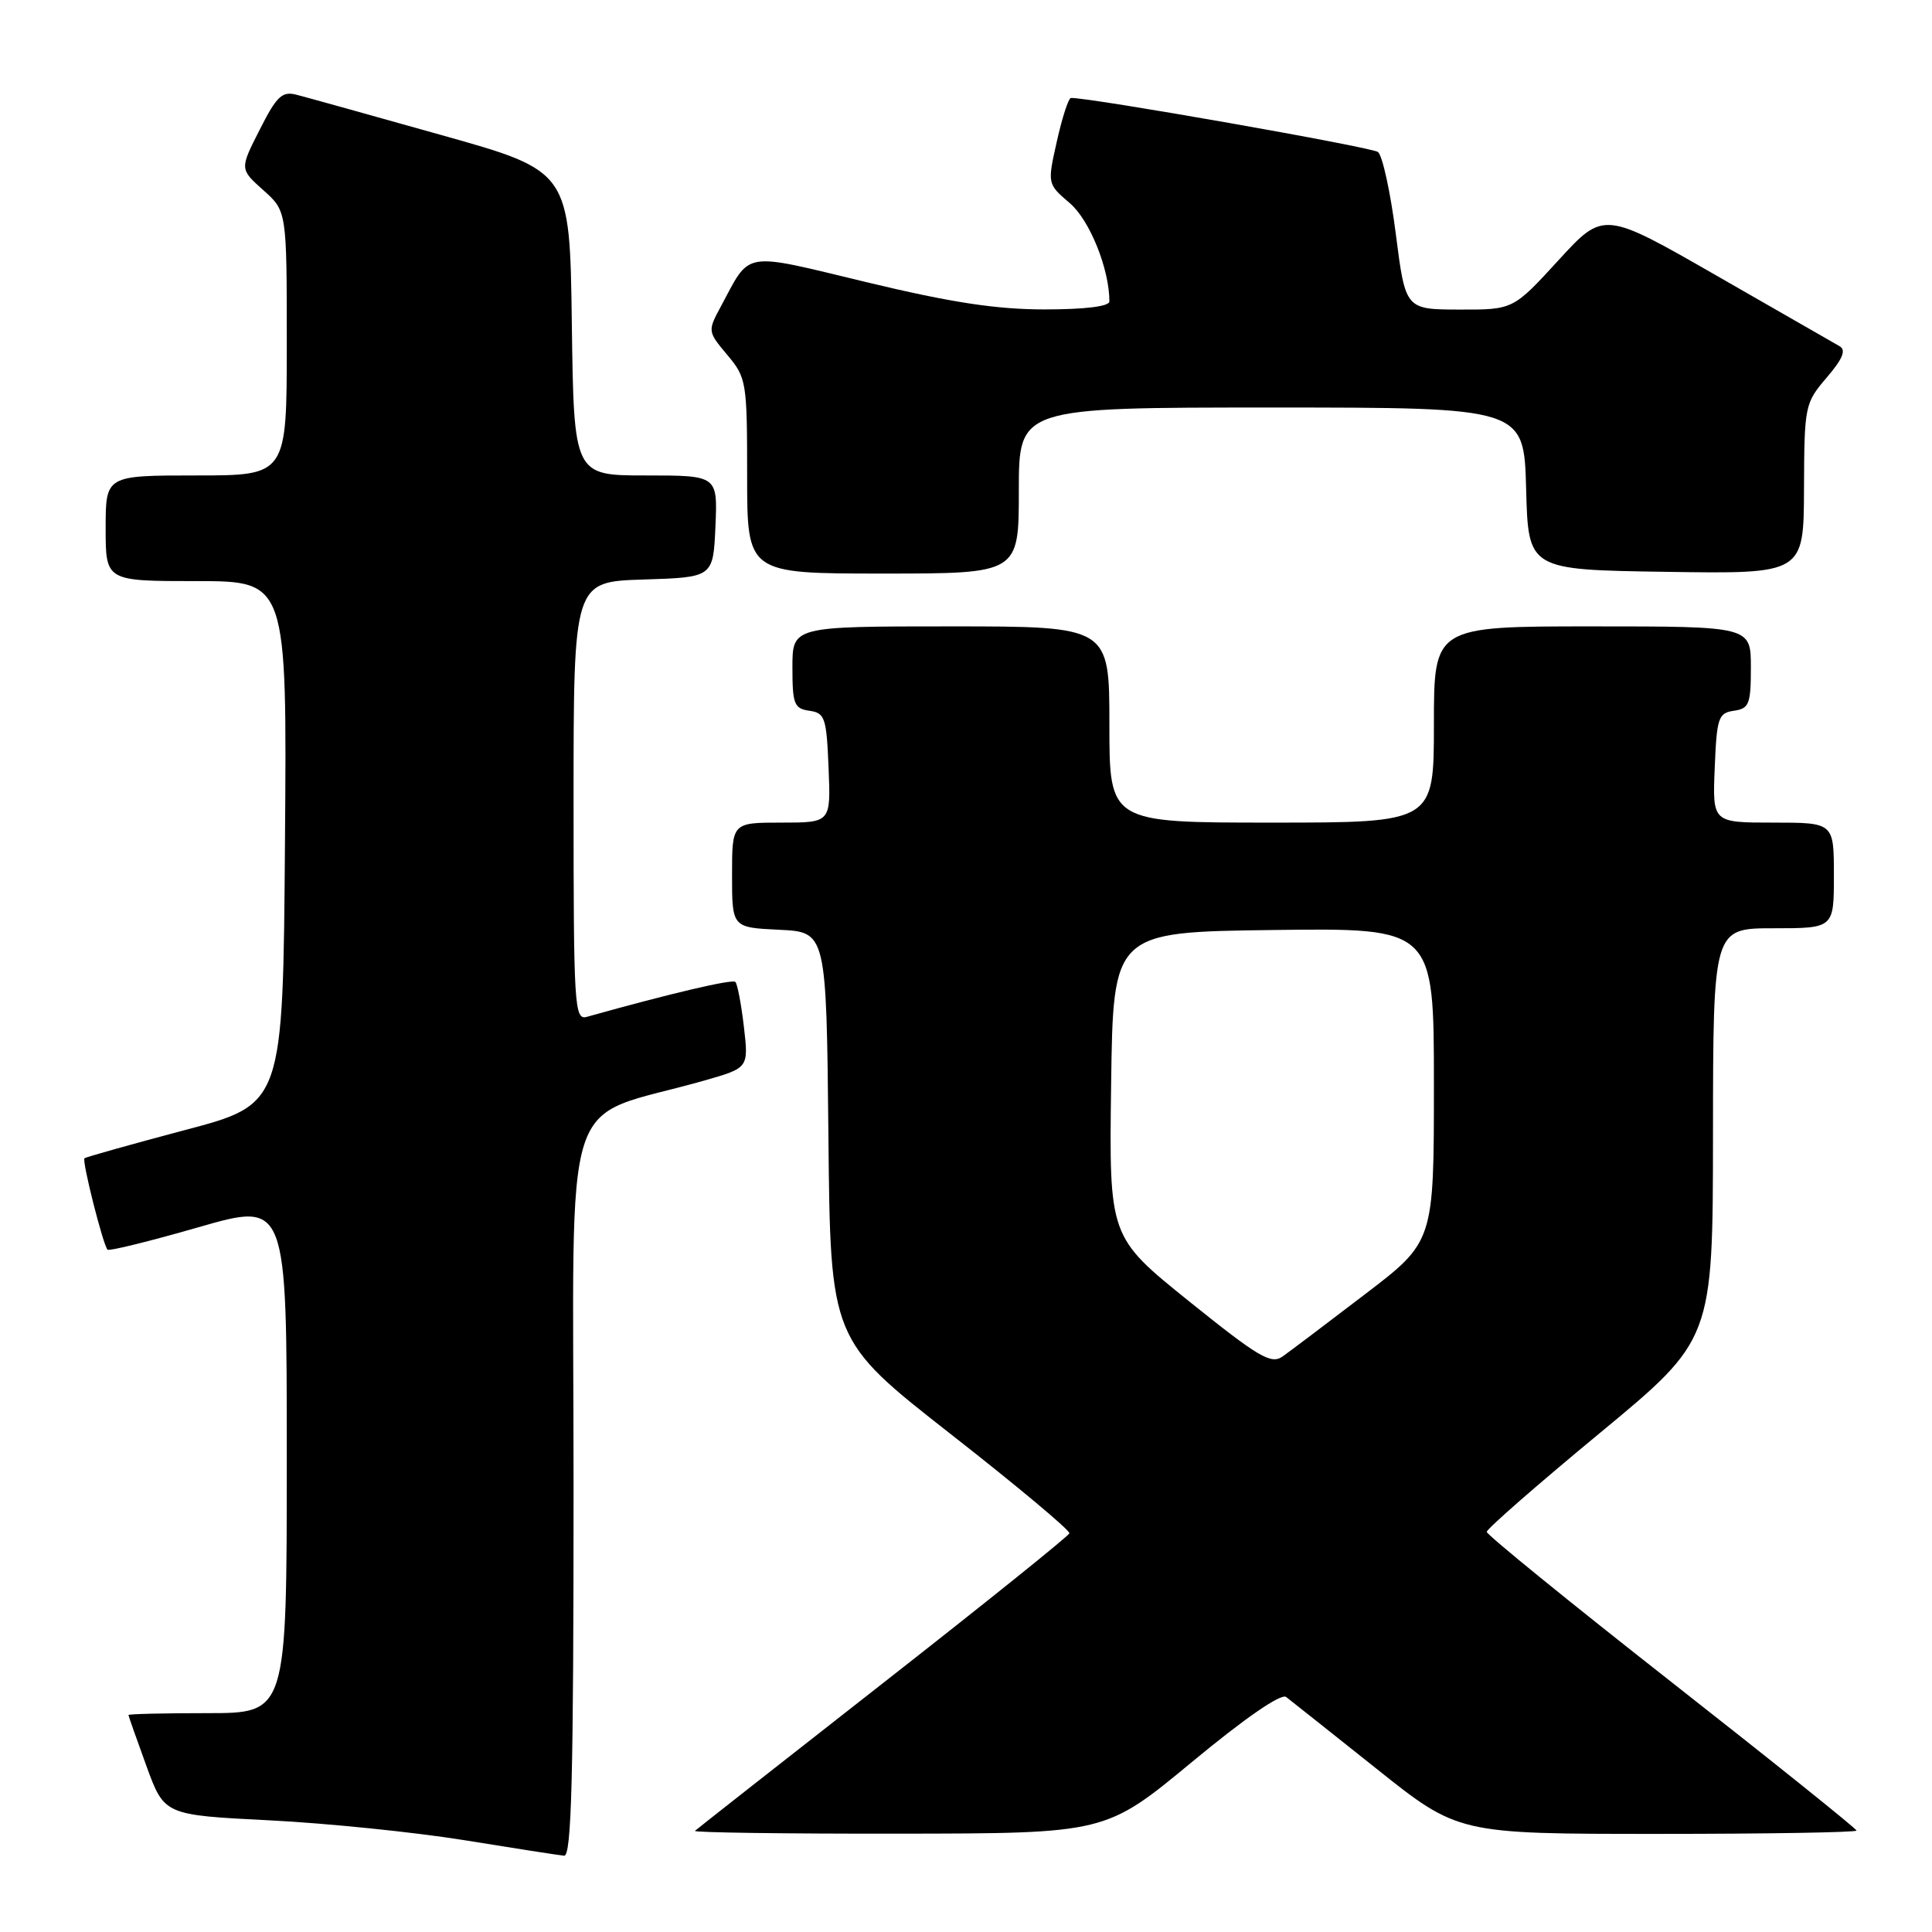 <?xml version="1.0" encoding="UTF-8" standalone="no"?>
<!DOCTYPE svg PUBLIC "-//W3C//DTD SVG 1.1//EN" "http://www.w3.org/Graphics/SVG/1.1/DTD/svg11.dtd" >
<svg xmlns="http://www.w3.org/2000/svg" xmlns:xlink="http://www.w3.org/1999/xlink" version="1.1" viewBox="0 0 256 256">
 <g >
 <path fill="currentColor"
d=" M 76.00 197.07 C 76.00 142.35 73.96 148.70 93.35 143.17 C 99.20 141.50 99.20 141.50 98.57 136.05 C 98.22 133.05 97.71 130.38 97.44 130.11 C 97.04 129.71 88.89 131.62 77.75 134.74 C 76.11 135.20 76.00 133.37 76.00 106.15 C 76.00 77.08 76.00 77.08 85.25 76.79 C 94.50 76.50 94.50 76.50 94.80 69.75 C 95.09 63.00 95.09 63.00 85.57 63.00 C 76.04 63.00 76.04 63.00 75.77 42.84 C 75.50 22.67 75.50 22.67 58.50 17.90 C 49.15 15.27 40.50 12.86 39.27 12.55 C 37.38 12.06 36.65 12.75 34.41 17.19 C 31.76 22.40 31.76 22.40 34.88 25.19 C 38.00 27.97 38.00 27.97 38.00 45.49 C 38.00 63.00 38.00 63.00 26.00 63.00 C 14.00 63.00 14.00 63.00 14.00 70.00 C 14.00 77.00 14.00 77.00 26.01 77.00 C 38.03 77.00 38.03 77.00 37.76 111.65 C 37.50 146.31 37.50 146.31 24.50 149.74 C 17.35 151.64 11.36 153.32 11.19 153.48 C 10.84 153.83 13.66 164.99 14.25 165.59 C 14.47 165.80 19.90 164.46 26.32 162.61 C 38.00 159.25 38.00 159.25 38.00 193.12 C 38.00 227.00 38.00 227.00 27.50 227.00 C 21.72 227.00 17.01 227.11 17.02 227.25 C 17.03 227.39 18.10 230.43 19.40 234.00 C 21.77 240.50 21.77 240.50 35.64 241.20 C 43.26 241.58 54.90 242.77 61.50 243.83 C 68.10 244.90 74.06 245.83 74.75 245.89 C 75.73 245.98 76.00 235.61 76.00 197.07 Z  M 157.92 233.49 C 164.94 227.67 169.75 224.35 170.42 224.86 C 171.01 225.31 176.38 229.58 182.36 234.34 C 193.21 243.00 193.21 243.00 219.61 243.00 C 234.12 243.00 246.00 242.80 246.00 242.56 C 246.00 242.32 234.97 233.47 221.50 222.90 C 208.03 212.33 197.00 203.36 197.00 202.98 C 197.00 202.59 203.74 196.70 211.98 189.89 C 226.96 177.50 226.96 177.50 226.98 150.25 C 227.00 123.00 227.00 123.00 235.00 123.00 C 243.00 123.00 243.00 123.00 243.00 116.00 C 243.00 109.00 243.00 109.00 234.96 109.00 C 226.91 109.00 226.91 109.00 227.21 101.75 C 227.48 95.10 227.69 94.47 229.75 94.18 C 231.77 93.89 232.00 93.30 232.00 88.43 C 232.00 83.00 232.00 83.00 211.00 83.00 C 190.00 83.00 190.00 83.00 190.00 96.00 C 190.00 109.00 190.00 109.00 168.50 109.00 C 147.00 109.00 147.00 109.00 147.00 96.00 C 147.00 83.00 147.00 83.00 126.00 83.00 C 105.00 83.00 105.00 83.00 105.00 88.43 C 105.00 93.30 105.23 93.89 107.25 94.18 C 109.31 94.47 109.52 95.10 109.79 101.75 C 110.09 109.00 110.09 109.00 103.54 109.00 C 97.00 109.00 97.00 109.00 97.00 115.95 C 97.00 122.90 97.00 122.90 103.25 123.20 C 109.50 123.50 109.50 123.50 109.77 150.52 C 110.03 177.54 110.03 177.54 125.97 190.02 C 134.74 196.88 141.82 202.80 141.70 203.17 C 141.59 203.54 130.47 212.48 117.00 223.02 C 103.53 233.57 92.31 242.38 92.08 242.60 C 91.85 242.82 104.00 242.99 119.08 242.97 C 146.50 242.94 146.50 242.94 157.92 233.49 Z  M 135.00 65.00 C 135.00 54.00 135.00 54.00 168.47 54.00 C 201.93 54.00 201.93 54.00 202.22 64.75 C 202.50 75.50 202.50 75.50 220.75 75.77 C 239.00 76.05 239.00 76.05 239.04 64.77 C 239.08 53.76 239.15 53.42 242.04 50.04 C 244.18 47.54 244.65 46.38 243.75 45.87 C 243.06 45.48 235.75 41.29 227.50 36.55 C 212.50 27.94 212.50 27.94 206.50 34.49 C 200.50 41.04 200.50 41.04 193.36 41.02 C 186.23 41.00 186.23 41.00 184.95 30.99 C 184.25 25.48 183.18 20.60 182.59 20.14 C 181.73 19.49 144.32 12.90 141.91 12.98 C 141.58 12.99 140.75 15.56 140.05 18.68 C 138.77 24.37 138.77 24.37 141.77 26.93 C 144.40 29.19 147.00 35.65 147.00 39.94 C 147.00 40.60 143.78 41.00 138.42 41.00 C 132.02 41.00 126.05 40.09 114.86 37.40 C 98.13 33.38 99.53 33.15 95.50 40.64 C 93.76 43.87 93.77 43.93 96.37 47.03 C 98.91 50.05 99.00 50.58 99.00 63.08 C 99.00 76.00 99.00 76.00 117.00 76.00 C 135.00 76.00 135.00 76.00 135.00 65.00 Z  M 157.57 172.44 C 146.96 163.90 146.96 163.90 147.23 143.70 C 147.50 123.50 147.50 123.50 168.75 123.23 C 190.00 122.96 190.00 122.96 190.00 143.74 C 190.00 164.53 190.00 164.53 180.85 171.51 C 175.82 175.36 170.91 179.06 169.95 179.74 C 168.42 180.82 166.79 179.85 157.57 172.44 Z "/>
</g>
</svg>
